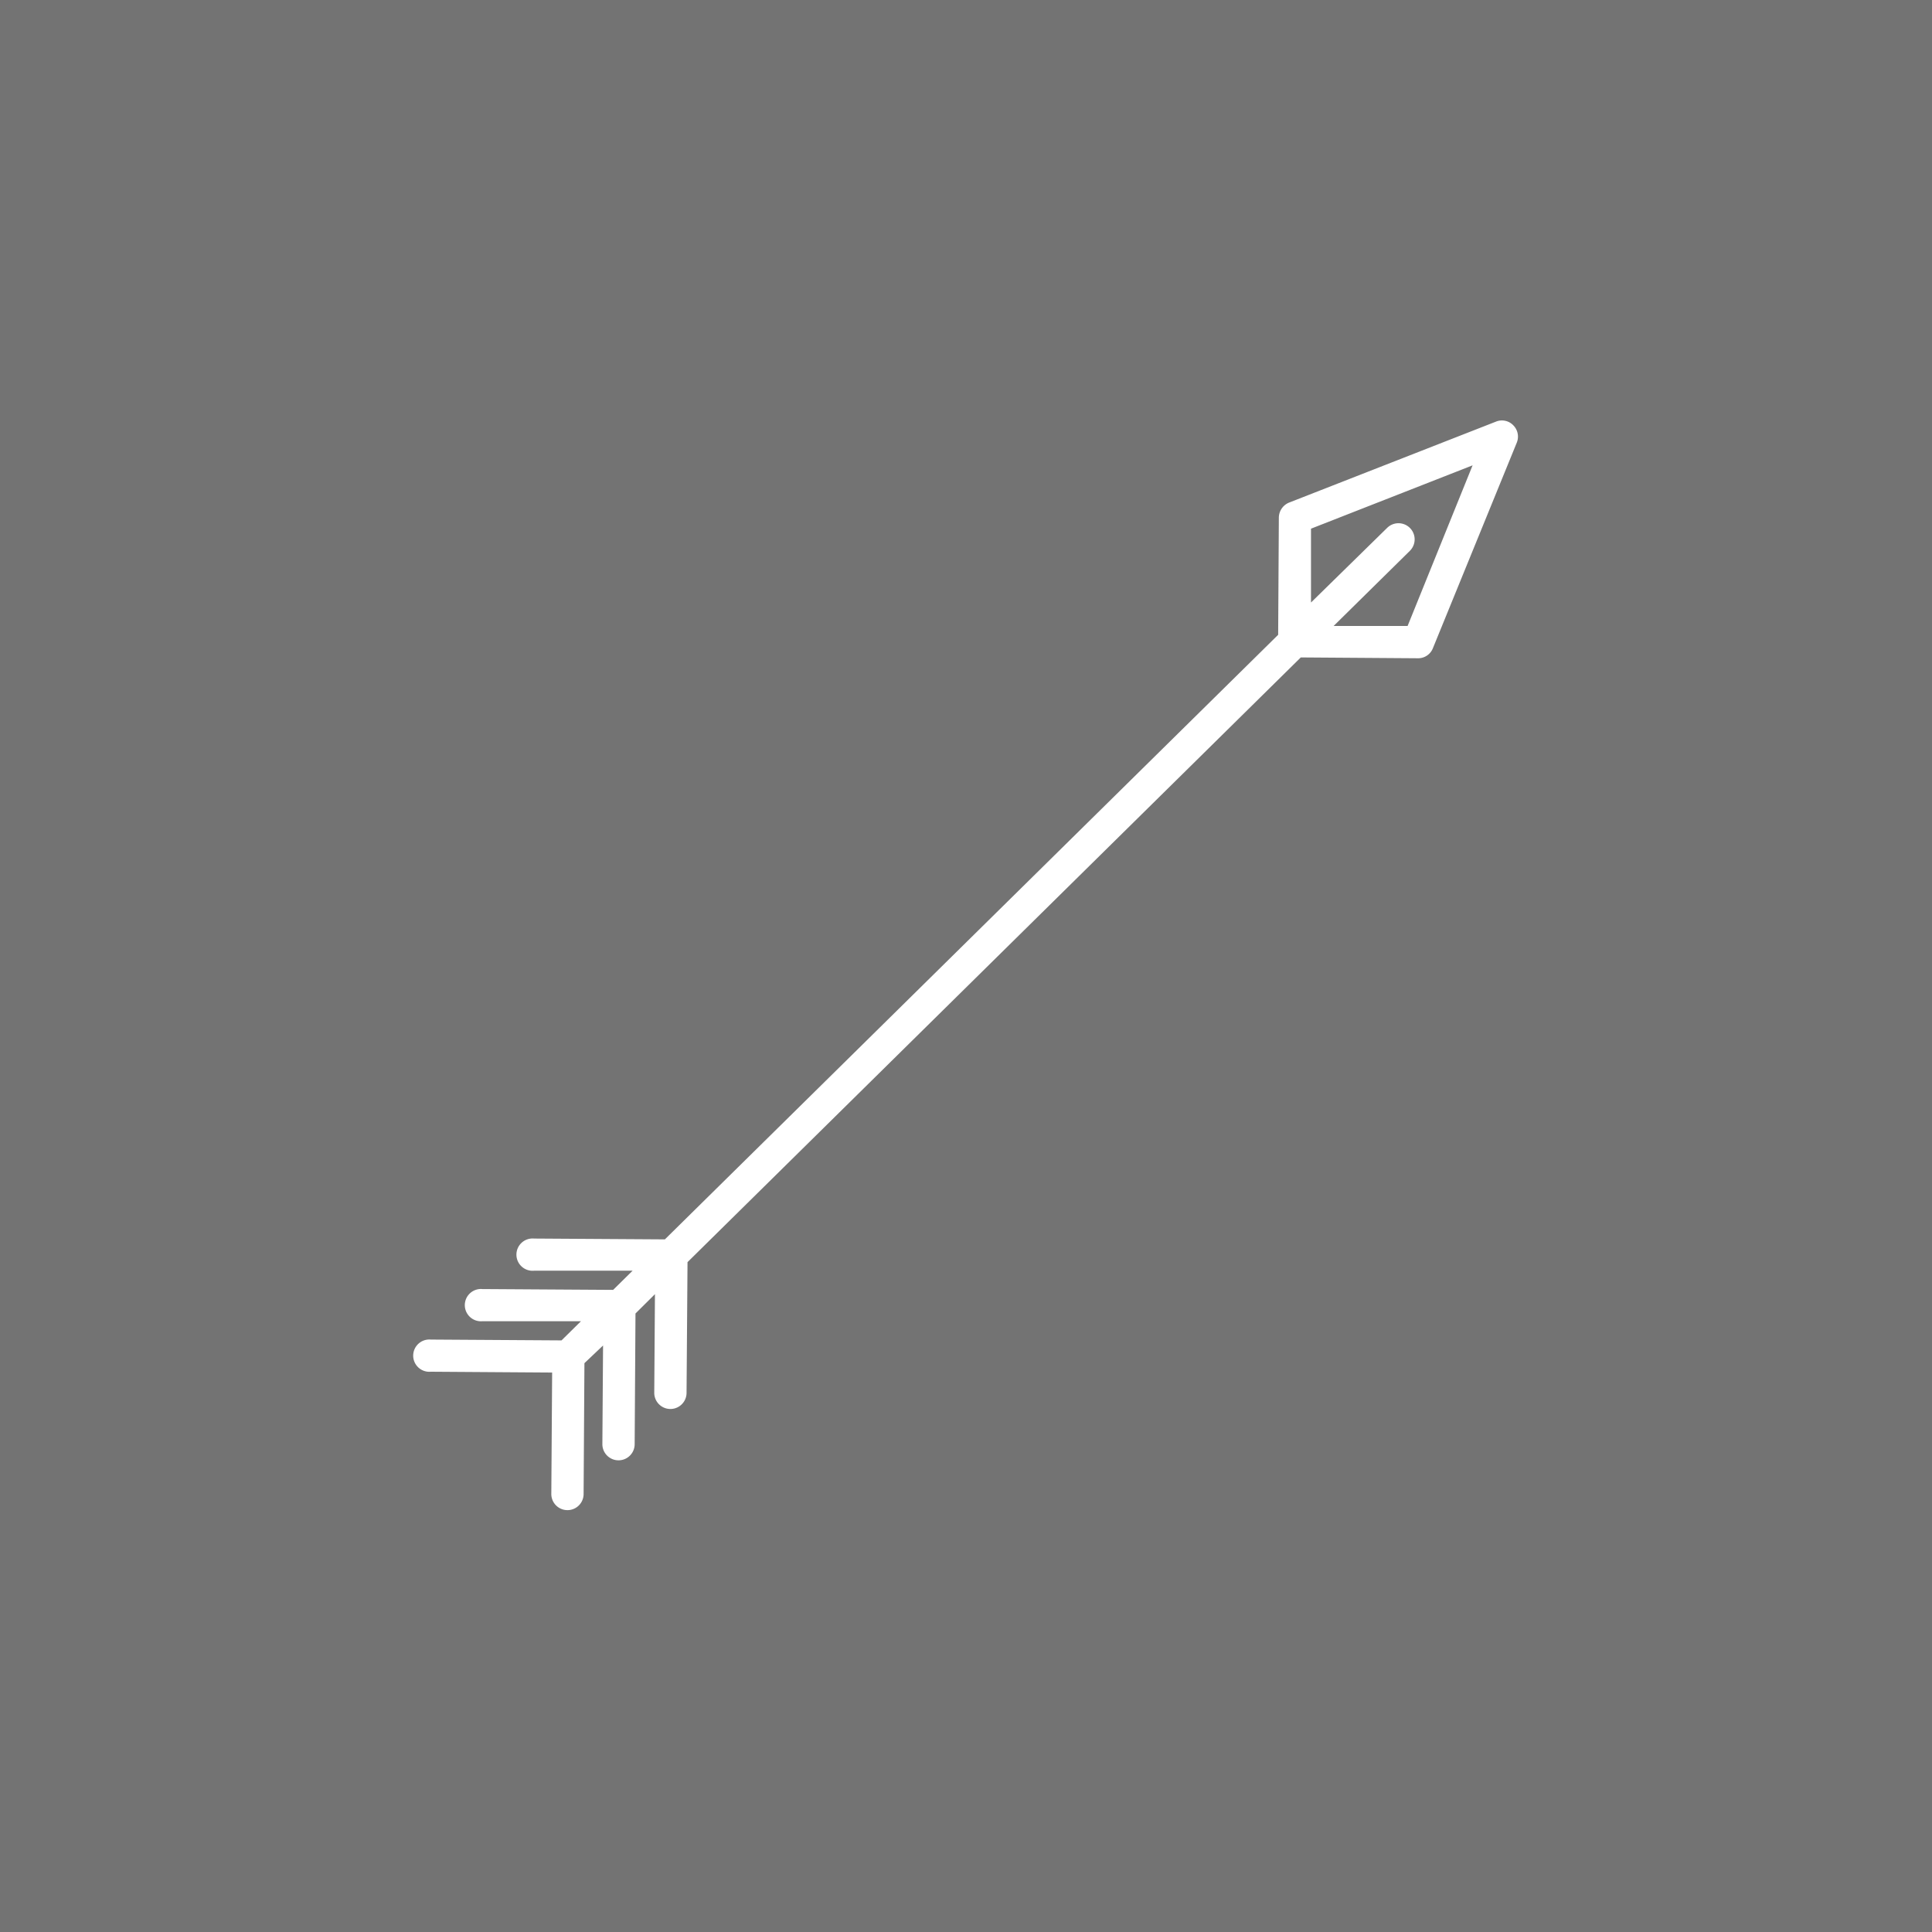 <svg id="Layer_1" data-name="Layer 1" xmlns="http://www.w3.org/2000/svg" viewBox="0 0 140 140"><rect x="0" y="0" width="140" height="140" fill="#808080" stroke="none"/><defs><style>.cls-1{opacity:0.1;}.cls-2{fill:#fff;}</style></defs><title>VoG</title><rect class="cls-1" x="-339" y="-172" width="657" height="483"/><path class="cls-2" d="M109.66,30.82a1.14,1.14,0,0,0-1.25-.27l-15,5.87a1.19,1.19,0,0,0-.74,1.08L92.62,46,48.18,89.81l-9.48-.06a1.17,1.17,0,1,0,0,2.33l7.14,0-1.41,1.39-9.47-.06a1.17,1.17,0,1,0,0,2.33l7.14,0-1.41,1.39-9.47-.06a1.17,1.17,0,1,0,0,2.33l8.79.06-.06,8.8a1.17,1.17,0,0,0,2.34,0l.06-9.48L43.7,97.5l-.05,7.15a1.17,1.17,0,0,0,2.34,0l.06-9.47,1.41-1.4-.05,7.15a1.17,1.17,0,0,0,2.34,0l.07-9.47L94.26,47.64l8.48.06a1.15,1.15,0,0,0,1.09-.72l6.08-14.9a1.16,1.16,0,0,0-.25-1.26ZM102,45.36l-5.36,0,5.52-5.44a1.17,1.17,0,0,0-1.64-1.67L95,43.66l0-5.35,11.71-4.59Zm0,0"/></svg>